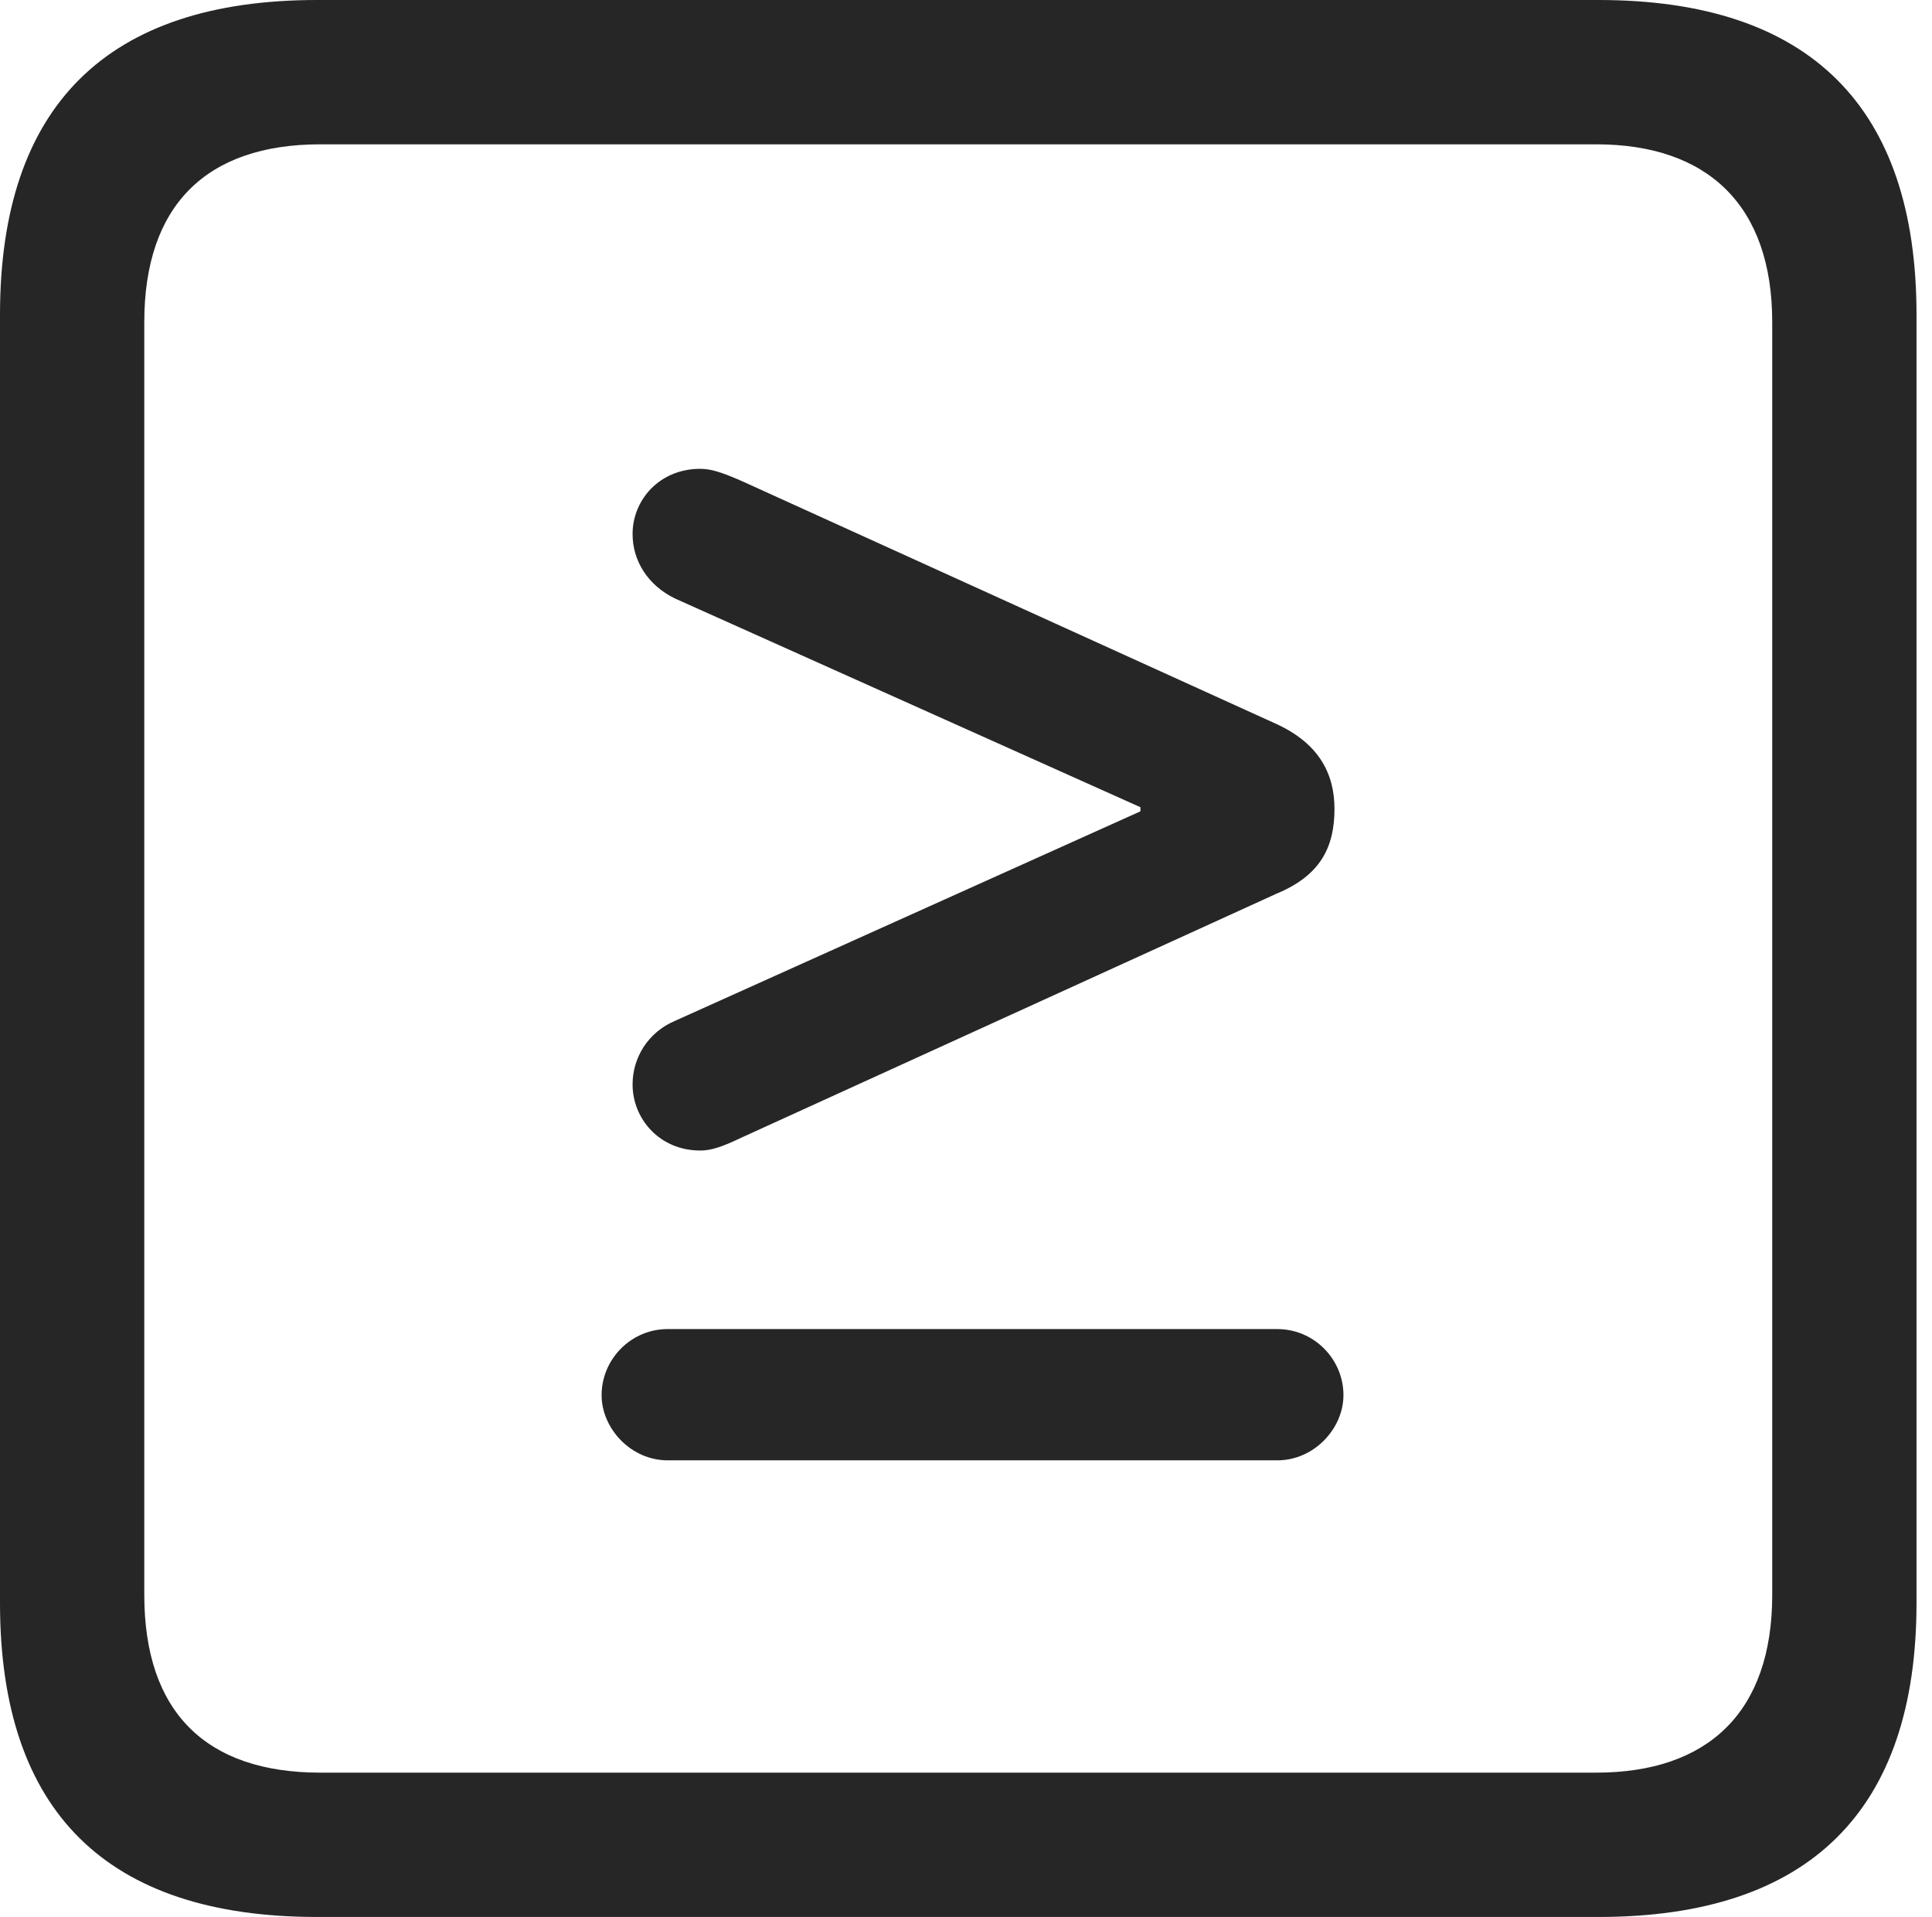 <?xml version="1.0" encoding="UTF-8"?>
<!--Generator: Apple Native CoreSVG 326-->
<!DOCTYPE svg
PUBLIC "-//W3C//DTD SVG 1.1//EN"
       "http://www.w3.org/Graphics/SVG/1.1/DTD/svg11.dtd">
<svg version="1.1" xmlns="http://www.w3.org/2000/svg" xmlns:xlink="http://www.w3.org/1999/xlink" viewBox="0 0 46.289 45.918">
 <g>
  <rect height="45.918" opacity="0" width="46.289" x="0" y="0"/>
  <path d="M7.598 45.918L38.301 45.918C43.359 45.918 45.918 43.359 45.918 38.398L45.918 7.539C45.918 2.559 43.359 0 38.301 0L7.598 0C2.559 0 0 2.539 0 7.539L0 38.398C0 43.398 2.559 45.918 7.598 45.918ZM7.676 42.461C4.941 42.461 3.457 41.016 3.457 38.203L3.457 7.715C3.457 4.922 4.941 3.457 7.676 3.457L38.242 3.457C40.918 3.457 42.461 4.922 42.461 7.715L42.461 38.203C42.461 41.016 40.918 42.461 38.242 42.461Z" fill="black" fill-opacity="0.85"/>
  <path d="M32.188 33.418C32.188 32.559 31.484 31.836 30.605 31.836L15.996 31.836C15.117 31.836 14.414 32.559 14.414 33.418C14.414 34.219 15.117 34.98 15.996 34.98L30.605 34.98C31.484 34.98 32.188 34.219 32.188 33.418ZM16.777 27.559C17.031 27.559 17.285 27.48 17.773 27.246L30.586 21.406C31.621 20.977 31.973 20.312 31.973 19.375C31.973 18.535 31.602 17.812 30.586 17.344L17.773 11.523C17.285 11.309 17.031 11.23 16.777 11.23C15.801 11.23 15.156 11.973 15.156 12.793C15.156 13.438 15.527 14.023 16.172 14.336L27.324 19.336L27.324 19.434L16.172 24.453C15.527 24.727 15.156 25.332 15.156 25.977C15.156 26.797 15.801 27.559 16.777 27.559Z" fill="black" fill-opacity="0.85"/>
 </g>
</svg>
